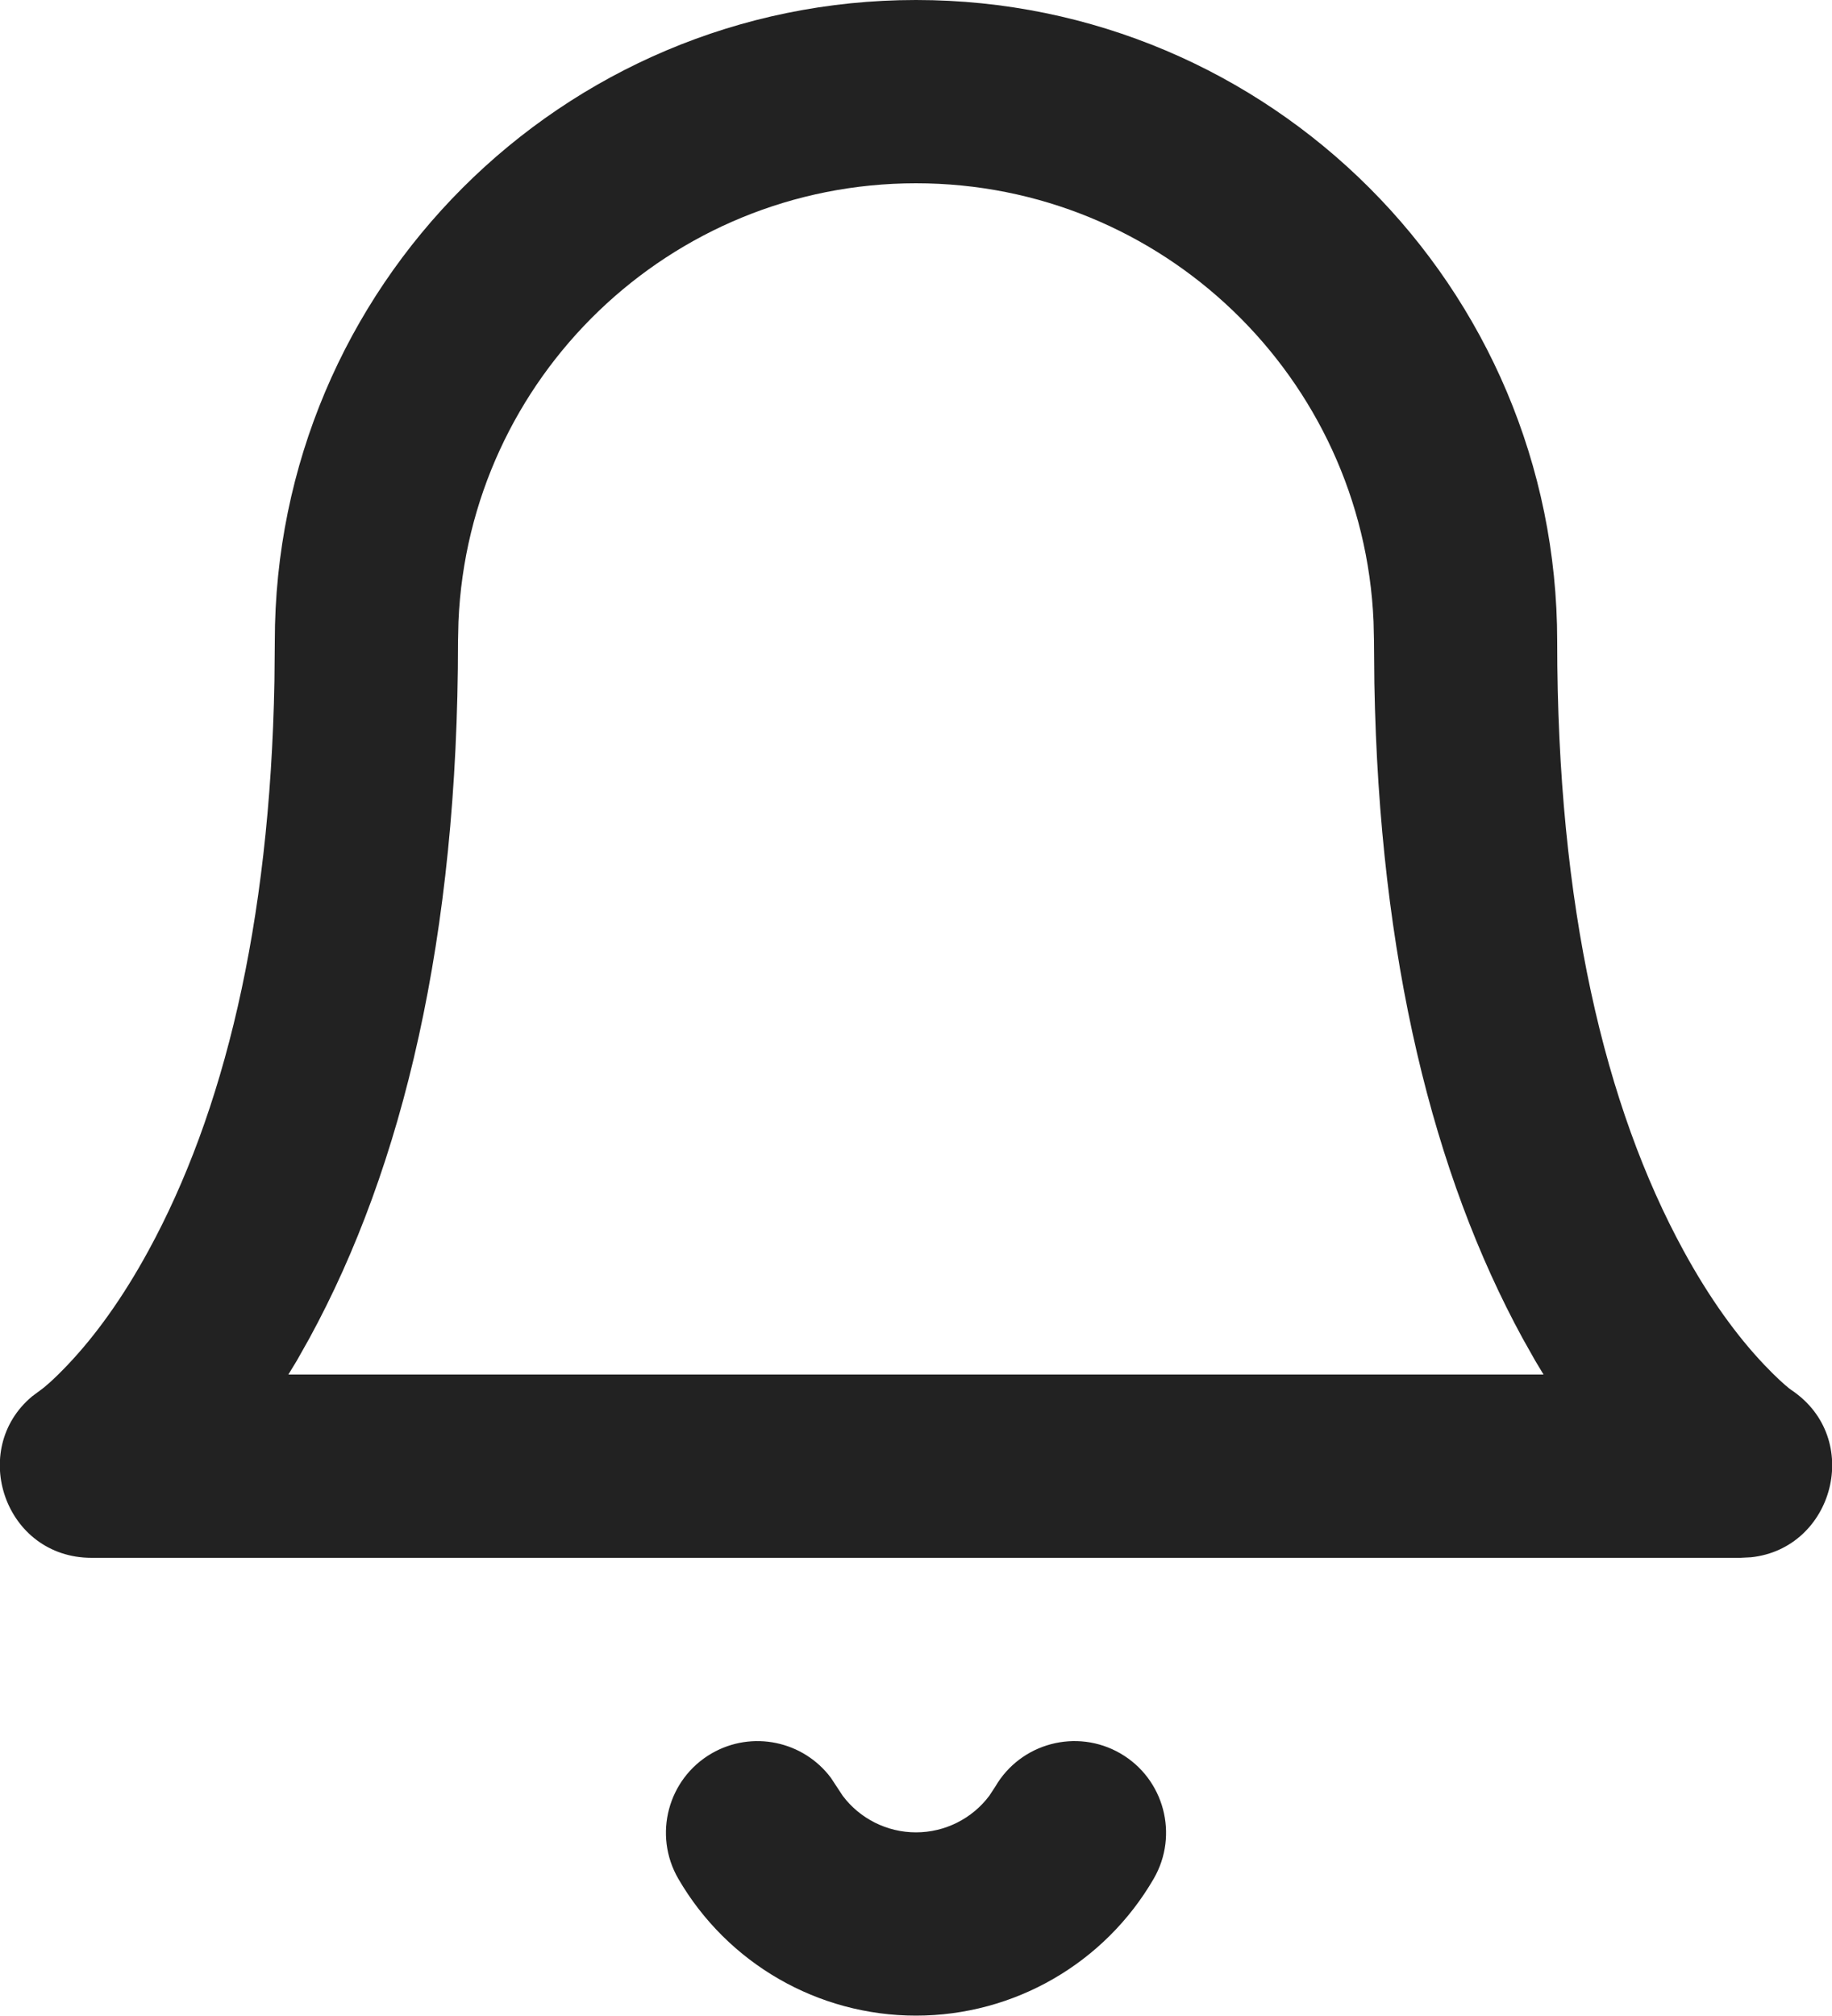 <?xml version="1.0" encoding="UTF-8"?>
<svg width="20px" height="22px" viewBox="0 0 20 22" version="1.1" xmlns="http://www.w3.org/2000/svg" xmlns:xlink="http://www.w3.org/1999/xlink">
    <!-- Generator: Sketch 64 (93537) - https://sketch.com -->
    <title>bell</title>
    <desc>Created with Sketch.</desc>
    <g id="Page-1" stroke="none" stroke-width="1" fill="none" fill-rule="evenodd">
        <g id="Artboard" transform="translate(-38, -31)" fill="#222222" fill-rule="nonzero">
            <g id="bell" transform="translate(39, 32)">
                <path d="M9,-1 C12.866,-1 16,2.134 16,6 C16,8.9 16.523,11.079 17.378,12.646 C17.664,13.171 17.964,13.581 18.257,13.89 C18.389,14.029 18.485,14.114 18.532,14.151 L18.555,14.168 C19.345,14.695 19.019,15.899 18.116,15.994 L18,16 L-2.22044605e-16,16 C-0.95,16 -1.346,14.817 -0.648,14.237 L-0.555,14.168 C-0.522,14.146 -0.415,14.057 -0.257,13.89 C0.036,13.581 0.336,13.171 0.622,12.646 C1.434,11.157 1.947,9.116 1.996,6.43 L2,6 C2,2.134 5.134,-1 9,-1 Z M9,1 C6.311,1 4.118,3.122 4.005,5.783 L4,6 C4,9.225 3.398,11.734 2.378,13.604 L2.24,13.849 L2.148,14 L15.851,14 L15.76,13.849 L15.622,13.604 C14.651,11.823 14.058,9.463 14.004,6.456 L14,6 L13.995,5.783 C13.882,3.122 11.689,1 9,1 Z" id="Path"></path>
                <path d="M9.865,18.498 C10.142,18.021 10.754,17.858 11.232,18.135 C11.709,18.412 11.872,19.024 11.595,19.502 C11.058,20.427 10.07,20.996 9,20.996 C7.93,20.996 6.942,20.427 6.405,19.502 C6.128,19.024 6.291,18.412 6.768,18.135 C7.212,17.878 7.771,18 8.071,18.401 L8.2,18.597 C8.387,18.846 8.683,18.996 9,18.996 C9.317,18.996 9.613,18.846 9.8,18.597 L9.865,18.498 Z" id="Path"></path>
            </g>
        </g>
    </g>
</svg>